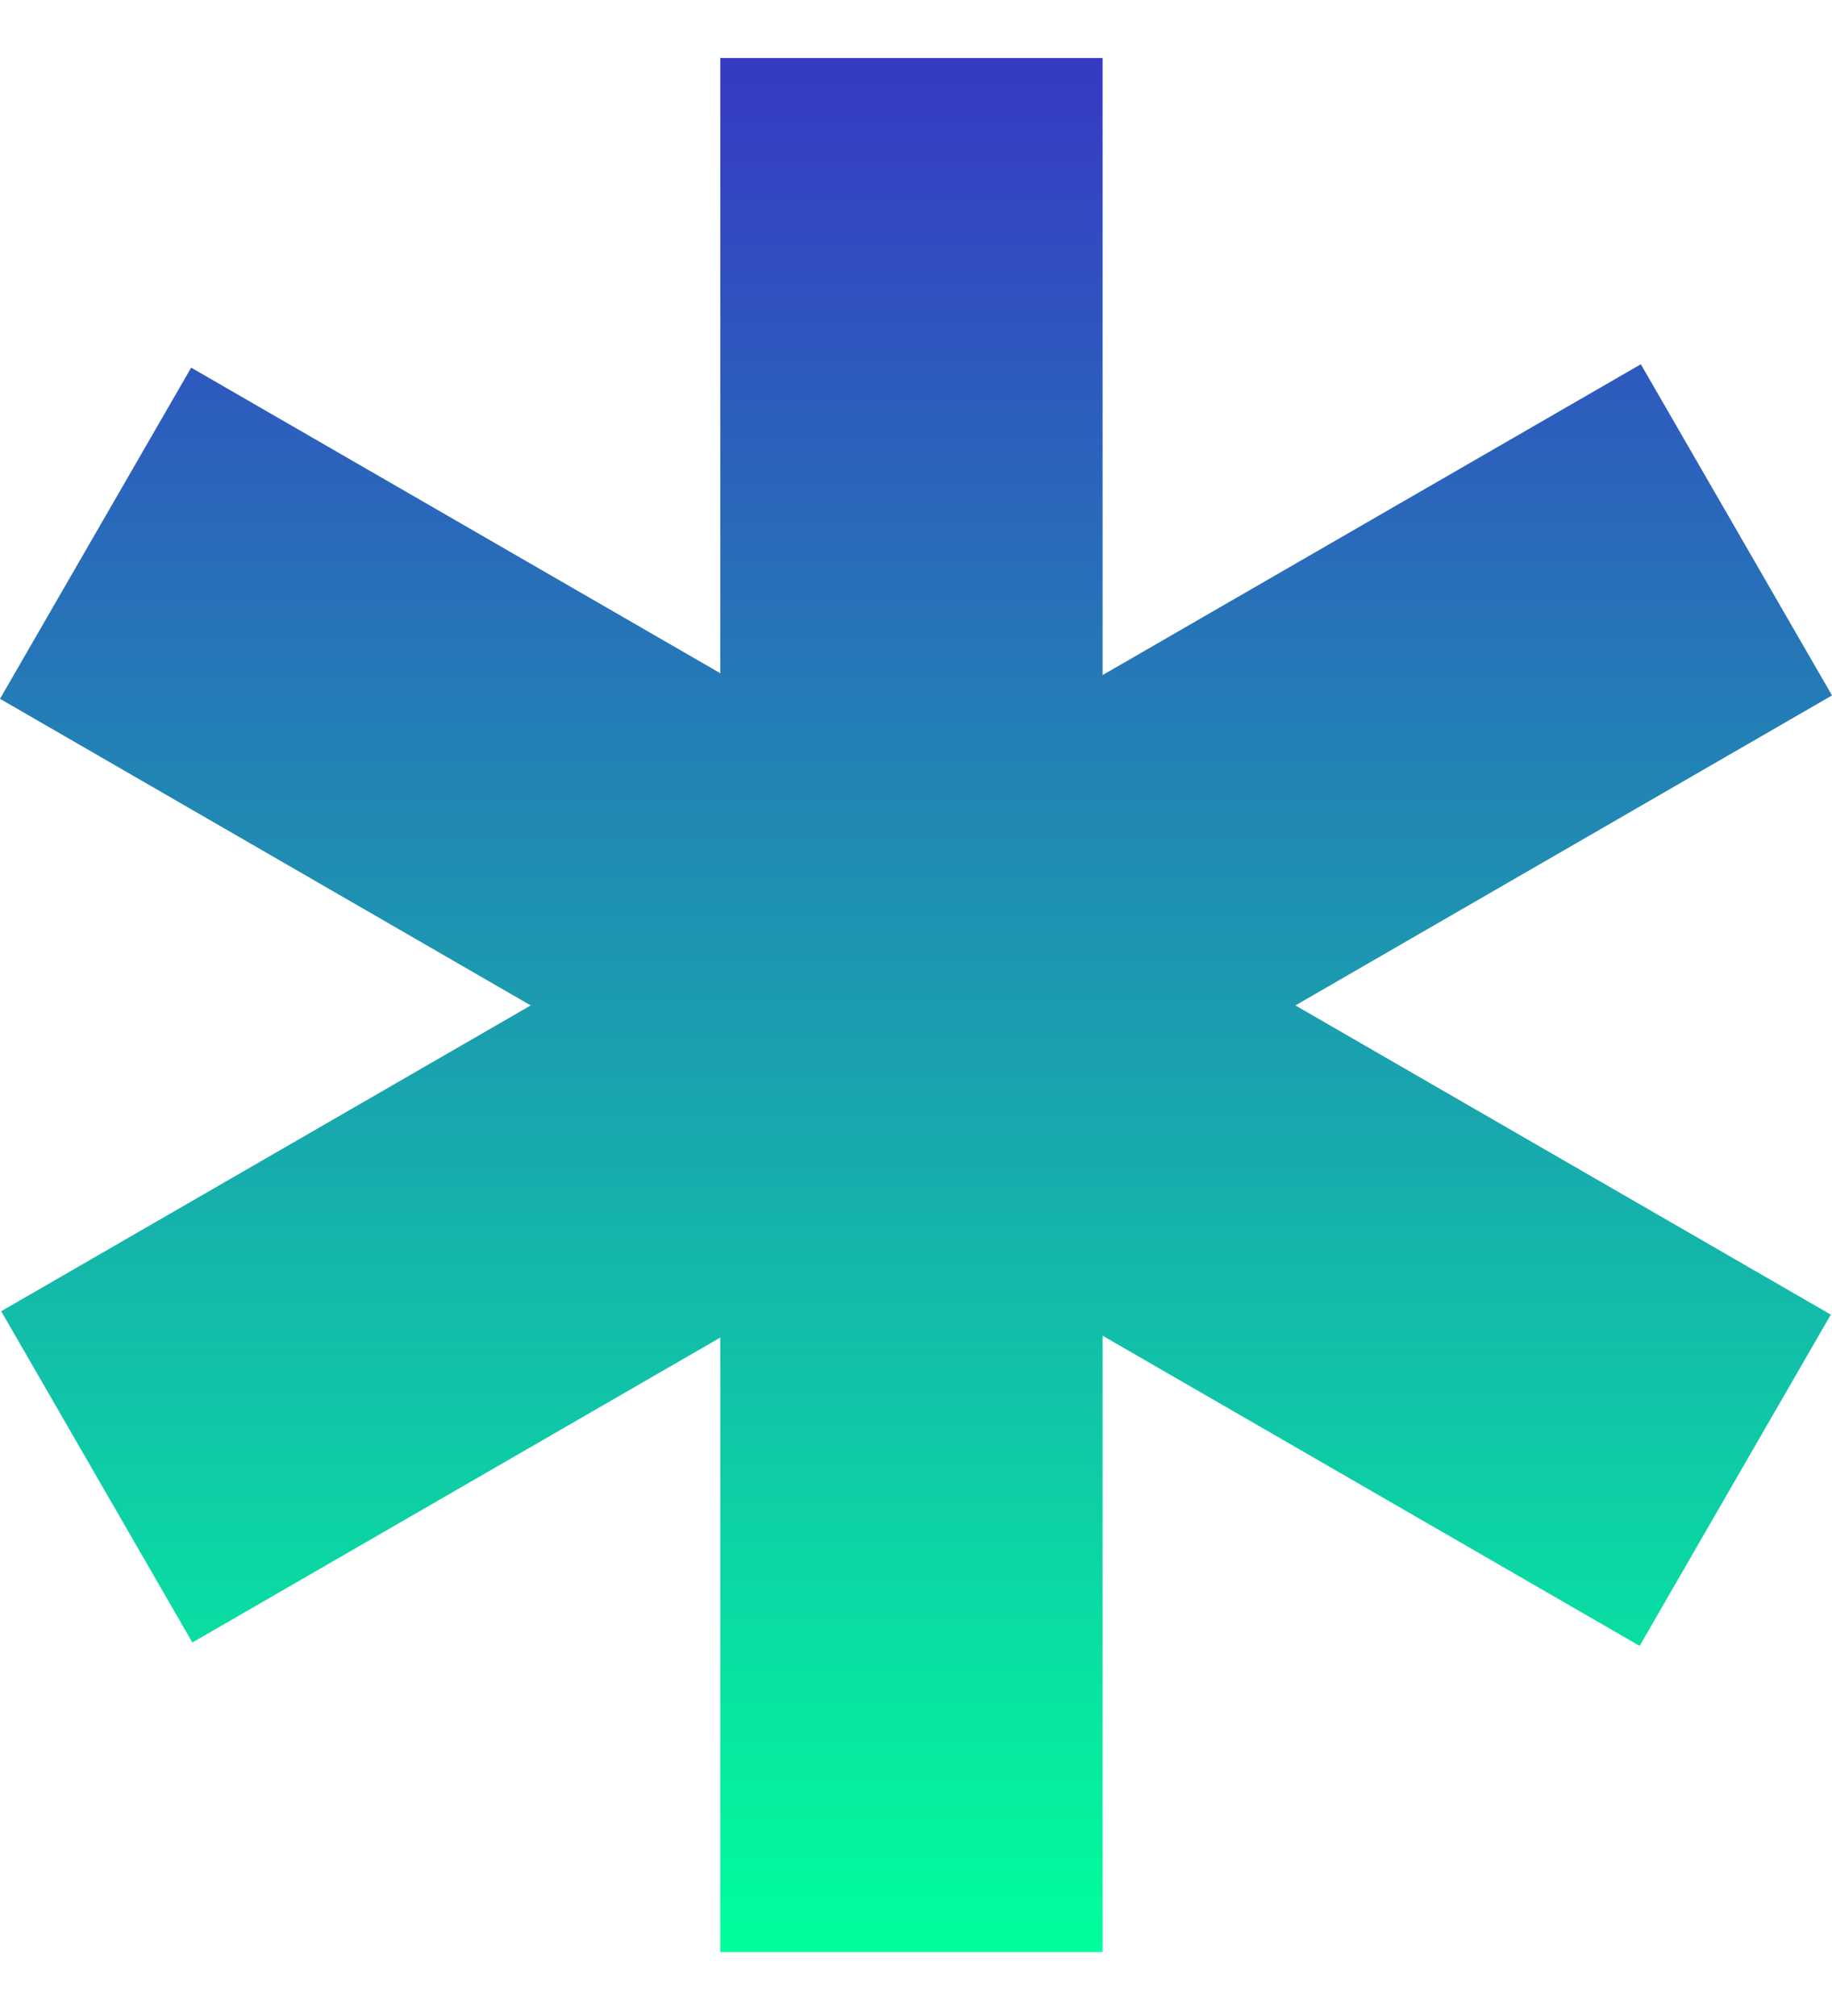 <svg width="20" height="22" viewBox="0 0 20 22" fill="none" xmlns="http://www.w3.org/2000/svg">
<path fill-rule="evenodd" clip-rule="evenodd" d="M12.037 0.633H7.864V7.347L2.087 4.012L0 7.626L5.794 10.972L0.013 14.309L2.1 17.924L7.864 14.596V21.302H12.037V14.576L17.9 17.961L19.987 14.346L14.142 10.972L20 7.589L17.913 3.975L12.037 7.367V0.633Z" fill="url(#paint0_linear_18_76)"/>
<defs>
<linearGradient id="paint0_linear_18_76" x1="10" y1="0.901" x2="10" y2="21.347" gradientUnits="userSpaceOnUse">
<stop stop-color="#363BC4"/>
<stop offset="1" stop-color="#00FF9B"/>
</linearGradient>
</defs>
</svg>
